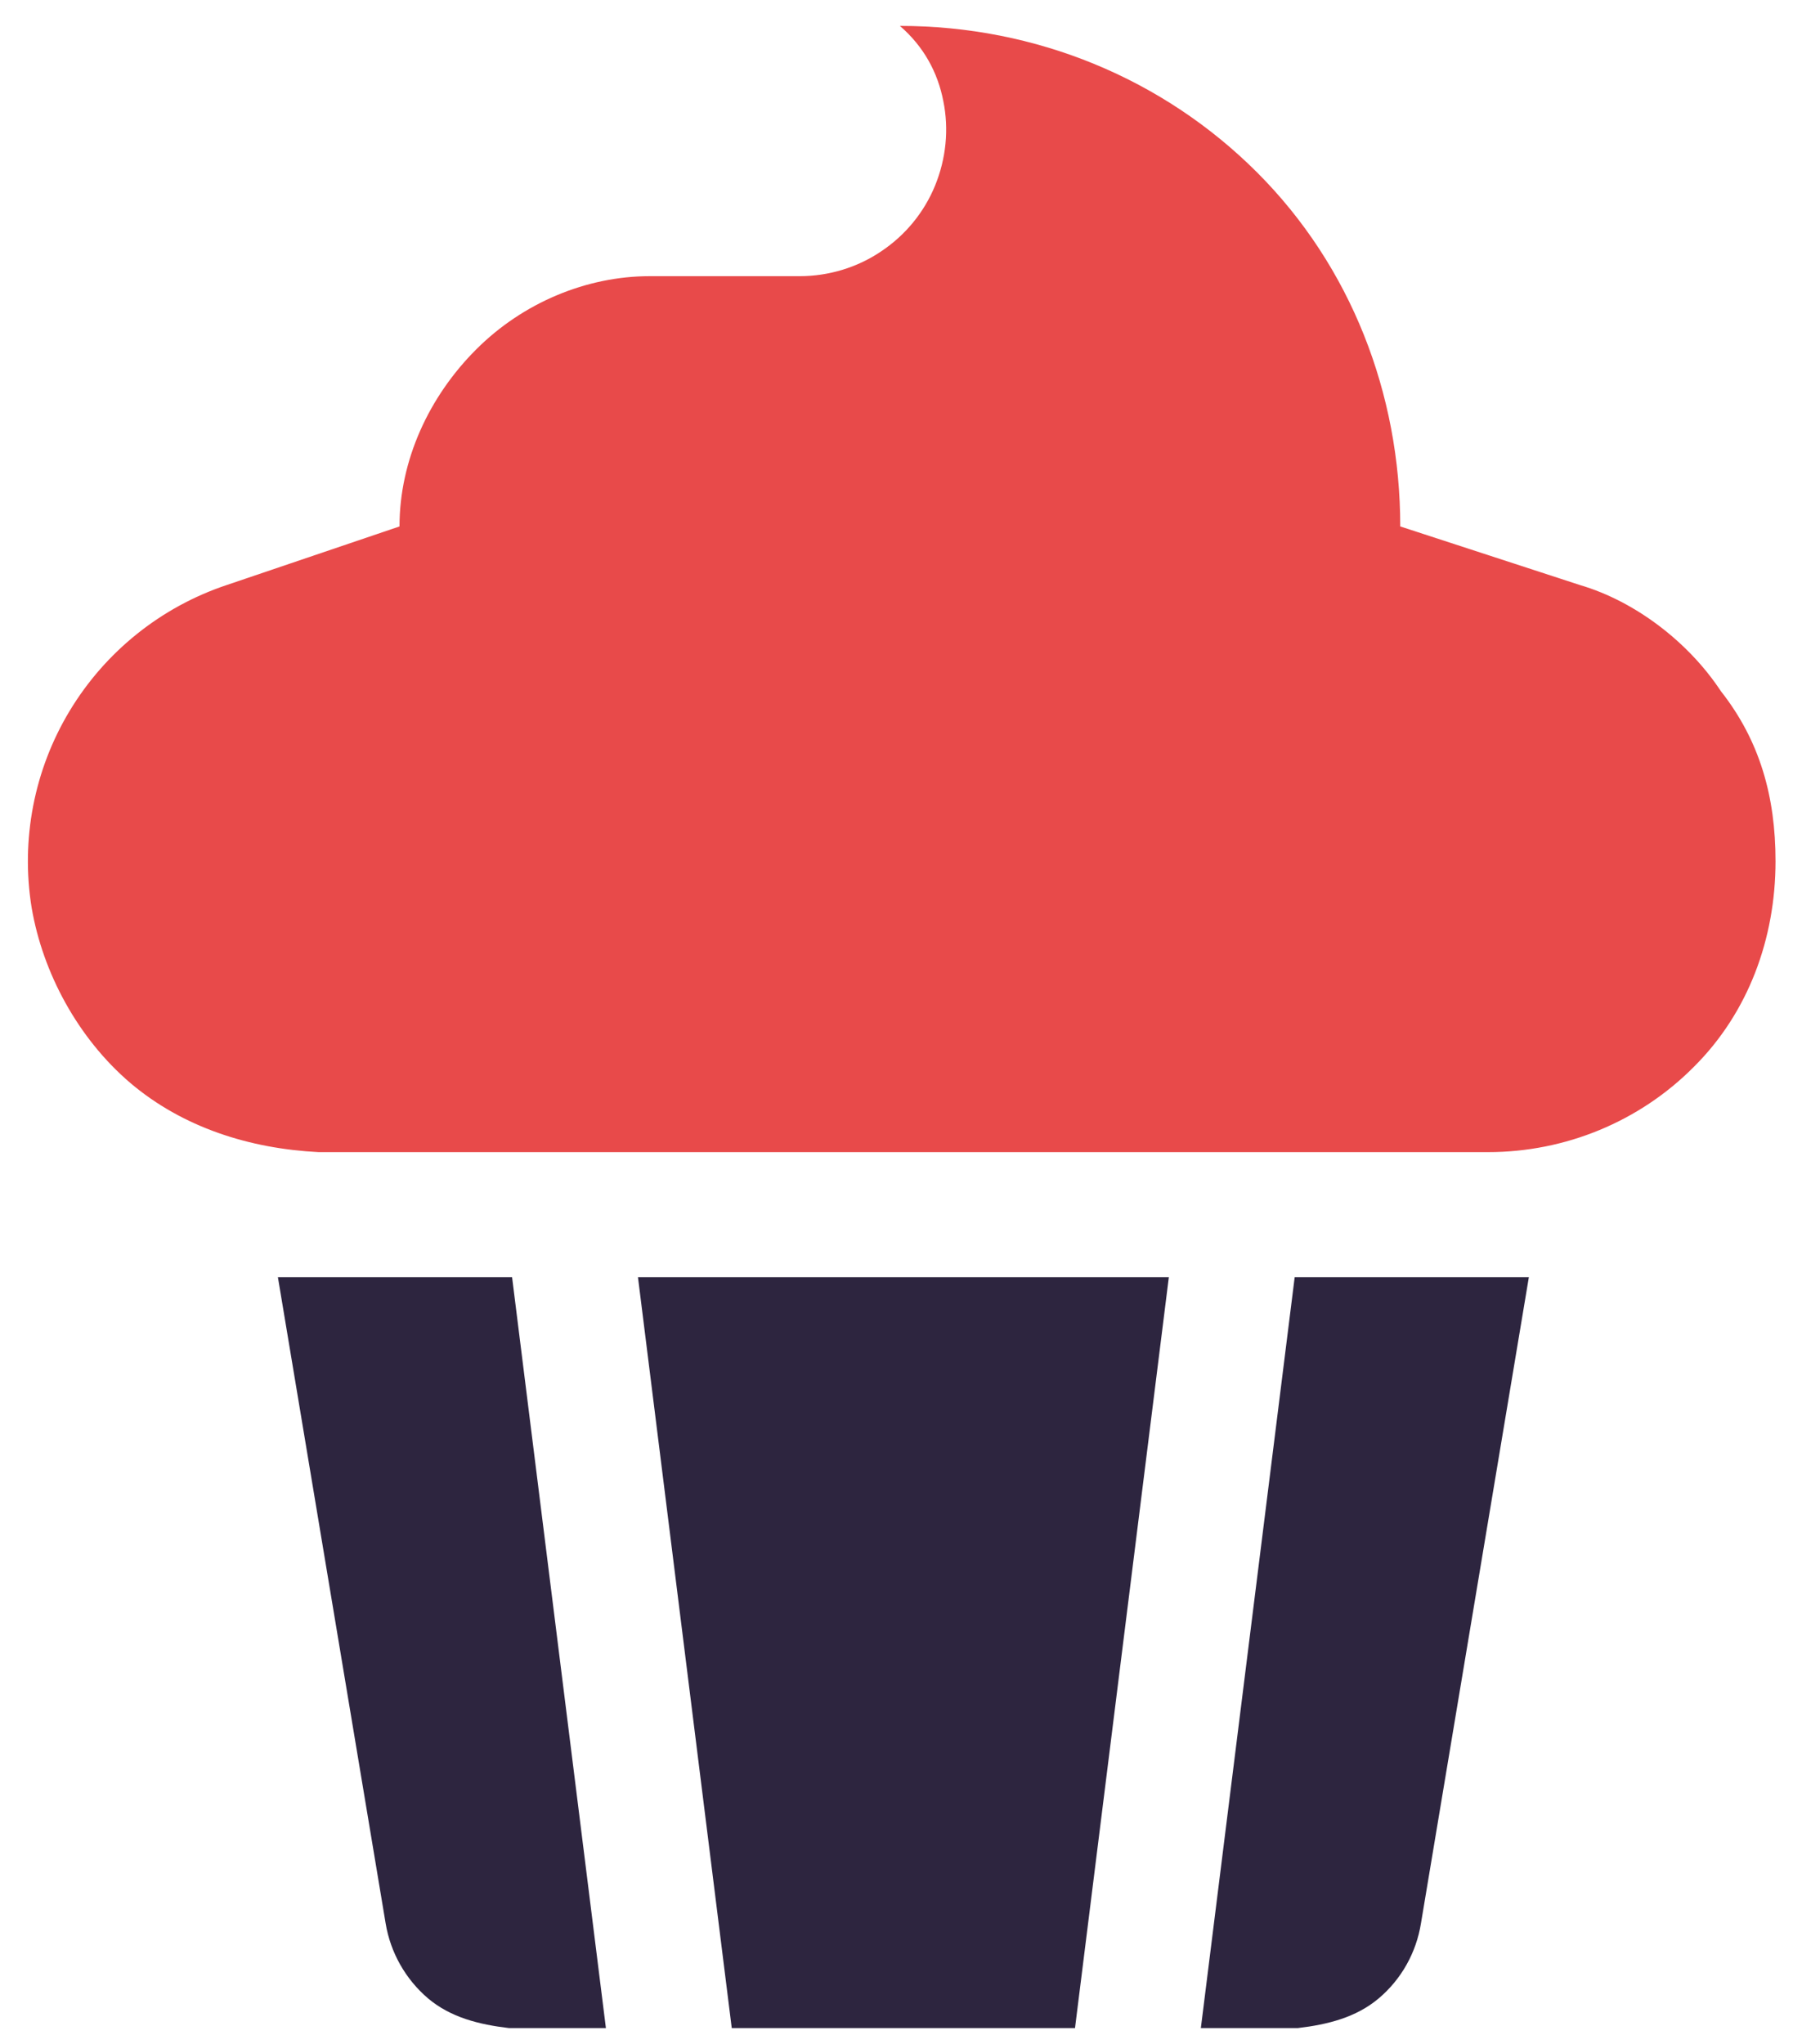 <svg width="43" height="49" viewBox="0 0 43 49" fill="none" xmlns="http://www.w3.org/2000/svg">
<path d="M12.281 30.621L14.531 48.621H12.206C11.493 48.537 10.809 48.368 10.265 47.909C9.726 47.449 9.364 46.812 9.248 46.109L6.665 30.621H12.281ZM15.3 30.621H28.031L25.781 48.621H17.549L15.3 30.621ZM36.665 30.621L34.078 46.109C33.965 46.812 33.609 47.449 33.065 47.909C32.521 48.368 31.837 48.537 31.125 48.621H28.799L31.049 30.621H36.665Z" fill="#2D253F"/>
<path d="M42.581 20.646C42.581 22.493 41.934 24.274 40.622 25.577C39.319 26.89 37.537 27.621 35.69 27.621H7.64C5.985 27.537 4.384 27.03 3.124 25.962C1.863 24.884 1.025 23.318 0.759 21.762C0.494 20.131 0.818 18.452 1.674 17.037C2.53 15.621 3.862 14.552 5.433 14.027L9.581 12.621C9.581 11.027 10.293 9.504 11.418 8.379C12.543 7.253 14.072 6.621 15.581 6.621H19.181C19.875 6.62 20.559 6.414 21.131 6.027C21.712 5.64 22.162 5.092 22.425 4.45C22.687 3.808 22.762 3.102 22.622 2.42C22.49 1.739 22.153 1.113 21.581 0.621C24.843 0.621 27.9 1.886 30.15 4.136C32.4 6.387 33.581 9.438 33.581 12.621L37.894 14.027C39.206 14.412 40.49 15.387 41.269 16.568C42.206 17.759 42.581 19.099 42.581 20.646Z" fill="#E84A4A"/>
</svg>
